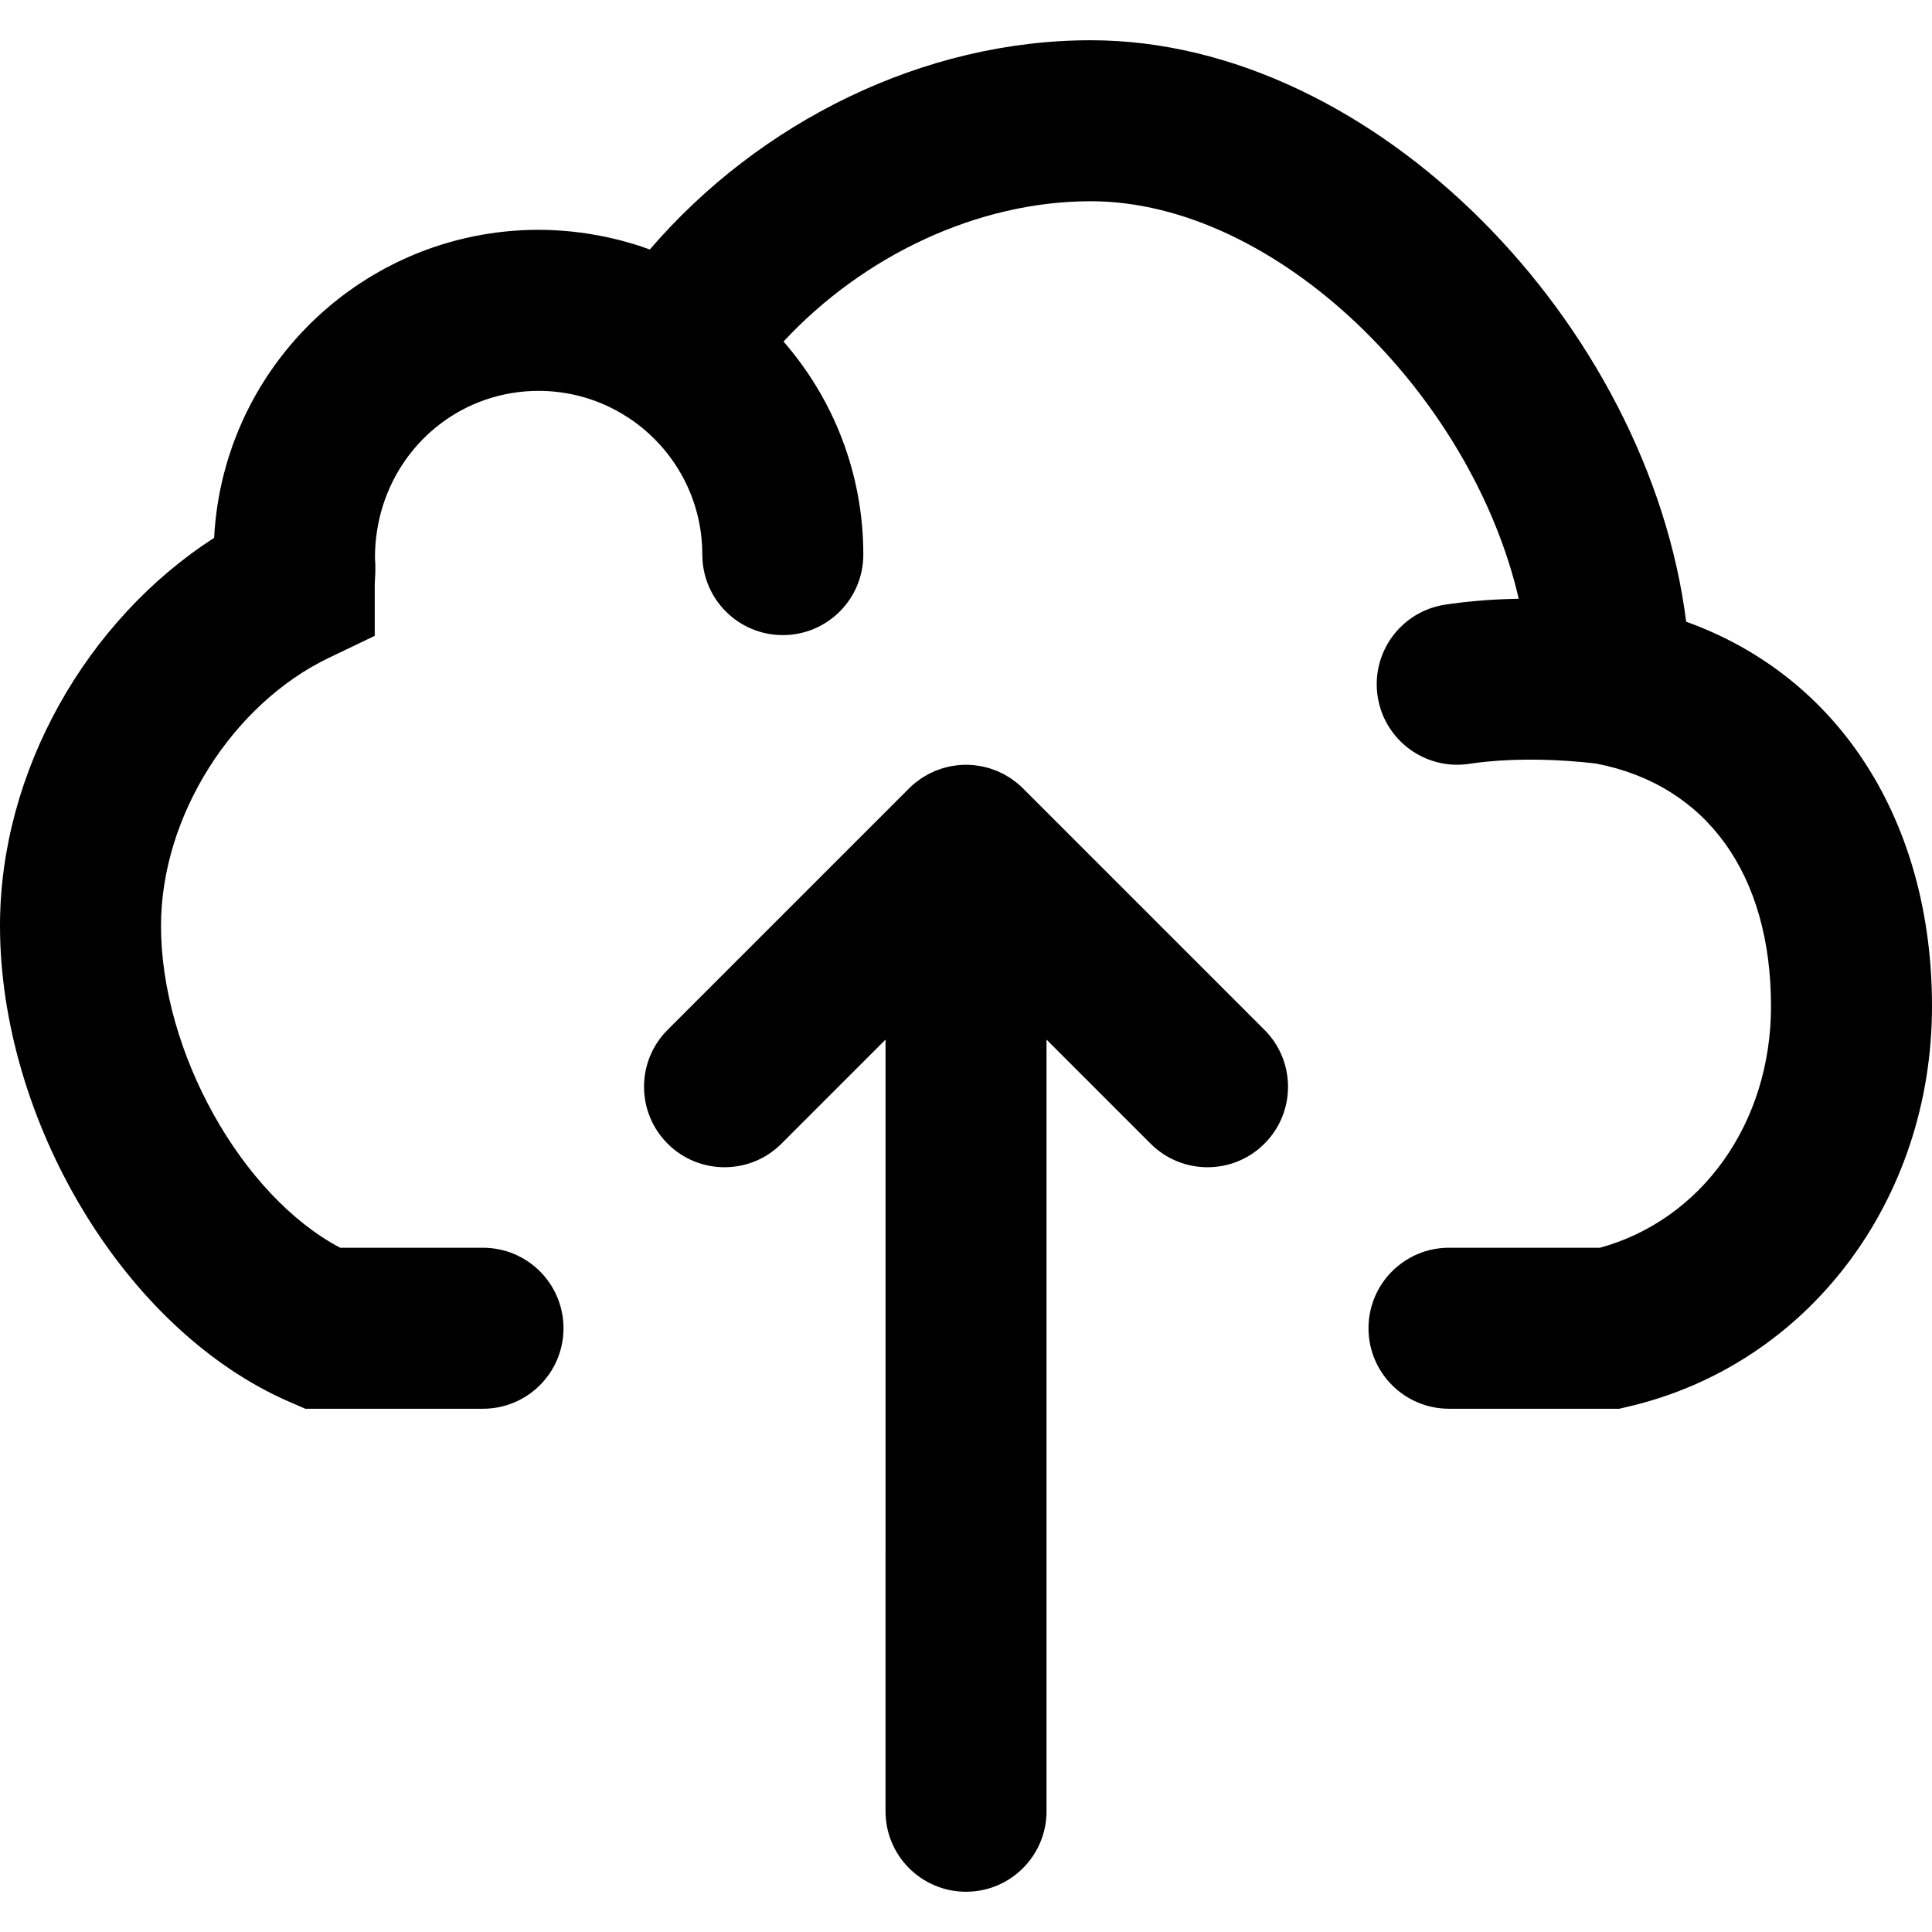 <?xml version="1.0" encoding="iso-8859-1"?>
<!-- Generator: Adobe Illustrator 19.0.0, SVG Export Plug-In . SVG Version: 6.00 Build 0)  -->
<svg version="1.1" id="Layer_1" xmlns="http://www.w3.org/2000/svg" xmlns:xlink="http://www.w3.org/1999/xlink" x="0px" y="0px"
	 viewBox="0 0 512 512" style="enable-background:new 0 0 512 512;" xml:space="preserve">
<g>
	<g>
		<g>
			<path d="M271.087,208.915c-0.004-0.004-0.008-0.006-0.011-0.01c-0.494-0.493-1.012-0.96-1.552-1.403
				c-0.247-0.203-0.507-0.379-0.761-0.569c-0.303-0.227-0.6-0.462-0.915-0.673c-0.304-0.204-0.62-0.38-0.932-0.566
				c-0.285-0.17-0.564-0.349-0.857-0.506c-0.318-0.17-0.646-0.315-0.971-0.468c-0.306-0.145-0.607-0.297-0.921-0.428
				c-0.315-0.13-0.637-0.236-0.957-0.35c-0.337-0.121-0.669-0.25-1.013-0.354c-0.32-0.097-0.646-0.168-0.969-0.249
				c-0.351-0.089-0.698-0.187-1.055-0.258c-0.375-0.074-0.753-0.118-1.13-0.173c-0.311-0.044-0.617-0.104-0.933-0.135
				c-1.4-0.138-2.811-0.138-4.211,0c-0.315,0.031-0.621,0.09-0.933,0.135c-0.377,0.054-0.756,0.098-1.13,0.173
				c-0.358,0.071-0.704,0.169-1.055,0.258c-0.324,0.081-0.649,0.152-0.969,0.249c-0.344,0.104-0.677,0.233-1.013,0.354
				c-0.32,0.115-0.642,0.22-0.957,0.35c-0.314,0.13-0.615,0.283-0.921,0.428c-0.325,0.153-0.653,0.297-0.971,0.468
				c-0.293,0.157-0.572,0.336-0.857,0.506c-0.312,0.186-0.628,0.363-0.932,0.566c-0.315,0.211-0.612,0.446-0.915,0.673
				c-0.254,0.19-0.514,0.366-0.761,0.569c-0.54,0.443-1.059,0.91-1.552,1.403c-0.004,0.004-0.008,0.006-0.011,0.01l-64,64
				c-8.331,8.331-8.331,21.839,0,30.17s21.839,8.331,30.17,0l27.582-27.582V480c0,11.782,9.551,21.333,21.333,21.333
				s21.333-9.551,21.333-21.333V275.503l27.582,27.582c8.331,8.331,21.839,8.331,30.17,0s8.331-21.839,0-30.17L271.087,208.915z"/>
			<path d="M446.853,164.762c-9.932-78.505-82.274-154.096-157.807-154.096c-44.338,0-87.774,21.612-116.824,55.447
				c-0.246-0.09-0.499-0.165-0.746-0.252c-0.981-0.348-1.964-0.688-2.958-1.001c-0.424-0.133-0.856-0.249-1.283-0.376
				c-0.878-0.261-1.758-0.518-2.645-0.751c-0.426-0.112-0.857-0.211-1.286-0.316c-0.915-0.225-1.832-0.44-2.755-0.636
				c-0.397-0.084-0.797-0.161-1.196-0.239c-0.992-0.195-1.989-0.373-2.99-0.534c-0.337-0.054-0.674-0.107-1.013-0.157
				c-1.129-0.167-2.262-0.31-3.401-0.432c-0.22-0.023-0.439-0.051-0.659-0.073c-2.833-0.282-5.69-0.441-8.569-0.441
				c-5.934,0-11.724,0.611-17.32,1.754c-0.088,0.018-0.174,0.04-0.262,0.059c-1.289,0.268-2.568,0.561-3.835,0.885
				c-0.2,0.051-0.396,0.111-0.596,0.164c-1.15,0.303-2.292,0.623-3.423,0.972c-0.275,0.085-0.546,0.181-0.82,0.268
				c-1.047,0.335-2.089,0.681-3.118,1.055c-0.325,0.118-0.644,0.247-0.967,0.368c-0.968,0.365-1.932,0.738-2.884,1.137
				c-0.358,0.15-0.71,0.31-1.065,0.465c-0.905,0.394-1.805,0.794-2.693,1.218c-0.38,0.181-0.754,0.372-1.13,0.558
				c-0.85,0.42-1.695,0.848-2.529,1.295c-0.395,0.212-0.784,0.433-1.175,0.651c-0.801,0.446-1.597,0.899-2.383,1.37
				c-0.403,0.241-0.799,0.491-1.198,0.739c-0.758,0.471-1.51,0.95-2.252,1.444c-0.406,0.27-0.806,0.547-1.207,0.824
				c-0.717,0.496-1.429,0.998-2.13,1.514c-0.404,0.298-0.804,0.602-1.203,0.906c-0.68,0.519-1.354,1.046-2.017,1.585
				c-0.399,0.324-0.792,0.652-1.185,0.982c-0.645,0.543-1.283,1.095-1.912,1.656c-0.39,0.348-0.775,0.7-1.159,1.055
				c-0.612,0.567-1.215,1.142-1.811,1.726c-0.378,0.371-0.753,0.745-1.125,1.123c-0.58,0.59-1.15,1.189-1.712,1.796
				c-0.364,0.392-0.725,0.786-1.082,1.185c-0.549,0.614-1.086,1.237-1.617,1.867c-0.347,0.411-0.693,0.824-1.033,1.242
				c-0.519,0.639-1.025,1.287-1.526,1.941c-0.327,0.427-0.654,0.854-0.974,1.287c-0.49,0.665-0.965,1.34-1.436,2.019
				c-0.306,0.441-0.613,0.881-0.911,1.329c-0.461,0.692-0.906,1.395-1.347,2.101c-0.282,0.451-0.566,0.9-0.84,1.357
				c-0.433,0.722-0.847,1.455-1.259,2.19c-0.256,0.458-0.517,0.912-0.765,1.375c-0.405,0.755-0.79,1.522-1.173,2.29
				c-0.228,0.458-0.462,0.913-0.683,1.376c-0.377,0.793-0.733,1.597-1.086,2.403c-0.199,0.454-0.406,0.904-0.597,1.362
				c-0.351,0.838-0.677,1.688-1.001,2.539c-0.167,0.439-0.343,0.873-0.504,1.315c-0.325,0.896-0.623,1.804-0.918,2.714
				c-0.133,0.41-0.277,0.815-0.404,1.228c-0.3,0.974-0.571,1.961-0.838,2.95c-0.097,0.358-0.205,0.712-0.297,1.072
				c-0.279,1.094-0.527,2.2-0.764,3.31c-0.056,0.264-0.124,0.524-0.178,0.789c-0.265,1.301-0.497,2.613-0.703,3.934
				c-0.012,0.079-0.029,0.157-0.041,0.237c-0.434,2.842-0.734,5.728-0.883,8.654C22.923,164.303,0,204.446,0,245.333
				c0,51.181,32.639,107.13,76.869,126.249l4.051,1.751H128c11.782,0,21.333-9.551,21.333-21.333s-9.551-21.333-21.333-21.333
				H90.149c-26.097-13.77-47.482-51.905-47.482-85.333c0-29.044,18.953-58.769,44.525-71.023l12.115-5.805v-13.434
				c0-0.349,0.02-0.856,0.069-1.711c0.063-1.063,0.063-1.063,0.087-1.471l0.007-2.337c-0.054-0.935-0.054-0.935-0.102-1.615
				c-0.049-19.771,12.178-36.079,29.198-41.984c4.434-1.528,9.187-2.37,14.139-2.37c6.704,0,13.052,1.521,18.72,4.232
				c0.124,0.06,0.247,0.123,0.371,0.184c0.425,0.208,0.844,0.424,1.261,0.646c0.217,0.116,0.434,0.232,0.65,0.352
				c0.314,0.174,0.624,0.355,0.933,0.536c0.569,0.334,1.131,0.681,1.686,1.042c0.131,0.085,0.265,0.167,0.395,0.253l0.399,0.265
				c11.468,7.81,19,20.965,19,35.882c0,11.782,9.551,21.333,21.333,21.333c11.782,0,21.333-9.551,21.333-21.333
				c0-21.614-7.987-41.349-21.147-56.463c21.119-22.725,51.408-37.182,81.407-37.182c49.199,0,100.887,51.122,113.432,105.342
				c-5.923,0.105-11.871,0.508-17.732,1.311c-0.88,0.123-0.88,0.123-1.763,0.254c-11.649,1.765-19.661,12.64-17.896,24.289
				s12.64,19.661,24.289,17.896c0.578-0.086,0.578-0.086,1.16-0.167c8.911-1.22,18.862-1.18,28.185-0.349
				c1.979,0.176,3.457,0.345,4.339,0.461c29.21,5.668,46.274,29.3,46.274,64.297c0,31.137-18.507,56.637-45.318,64H384
				c-11.782,0-21.333,9.551-21.333,21.333s9.551,21.333,21.333,21.333h45.126l2.395-0.56C479.303,361.609,512,318.012,512,266.667
				C512,218.157,487.865,179.501,446.853,164.762z"/>
		</g>
	</g>
</g>
<g>
</g>
<g>
</g>
<g>
</g>
<g>
</g>
<g>
</g>
<g>
</g>
<g>
</g>
<g>
</g>
<g>
</g>
<g>
</g>
<g>
</g>
<g>
</g>
<g>
</g>
<g>
</g>
<g>
</g>
</svg>
